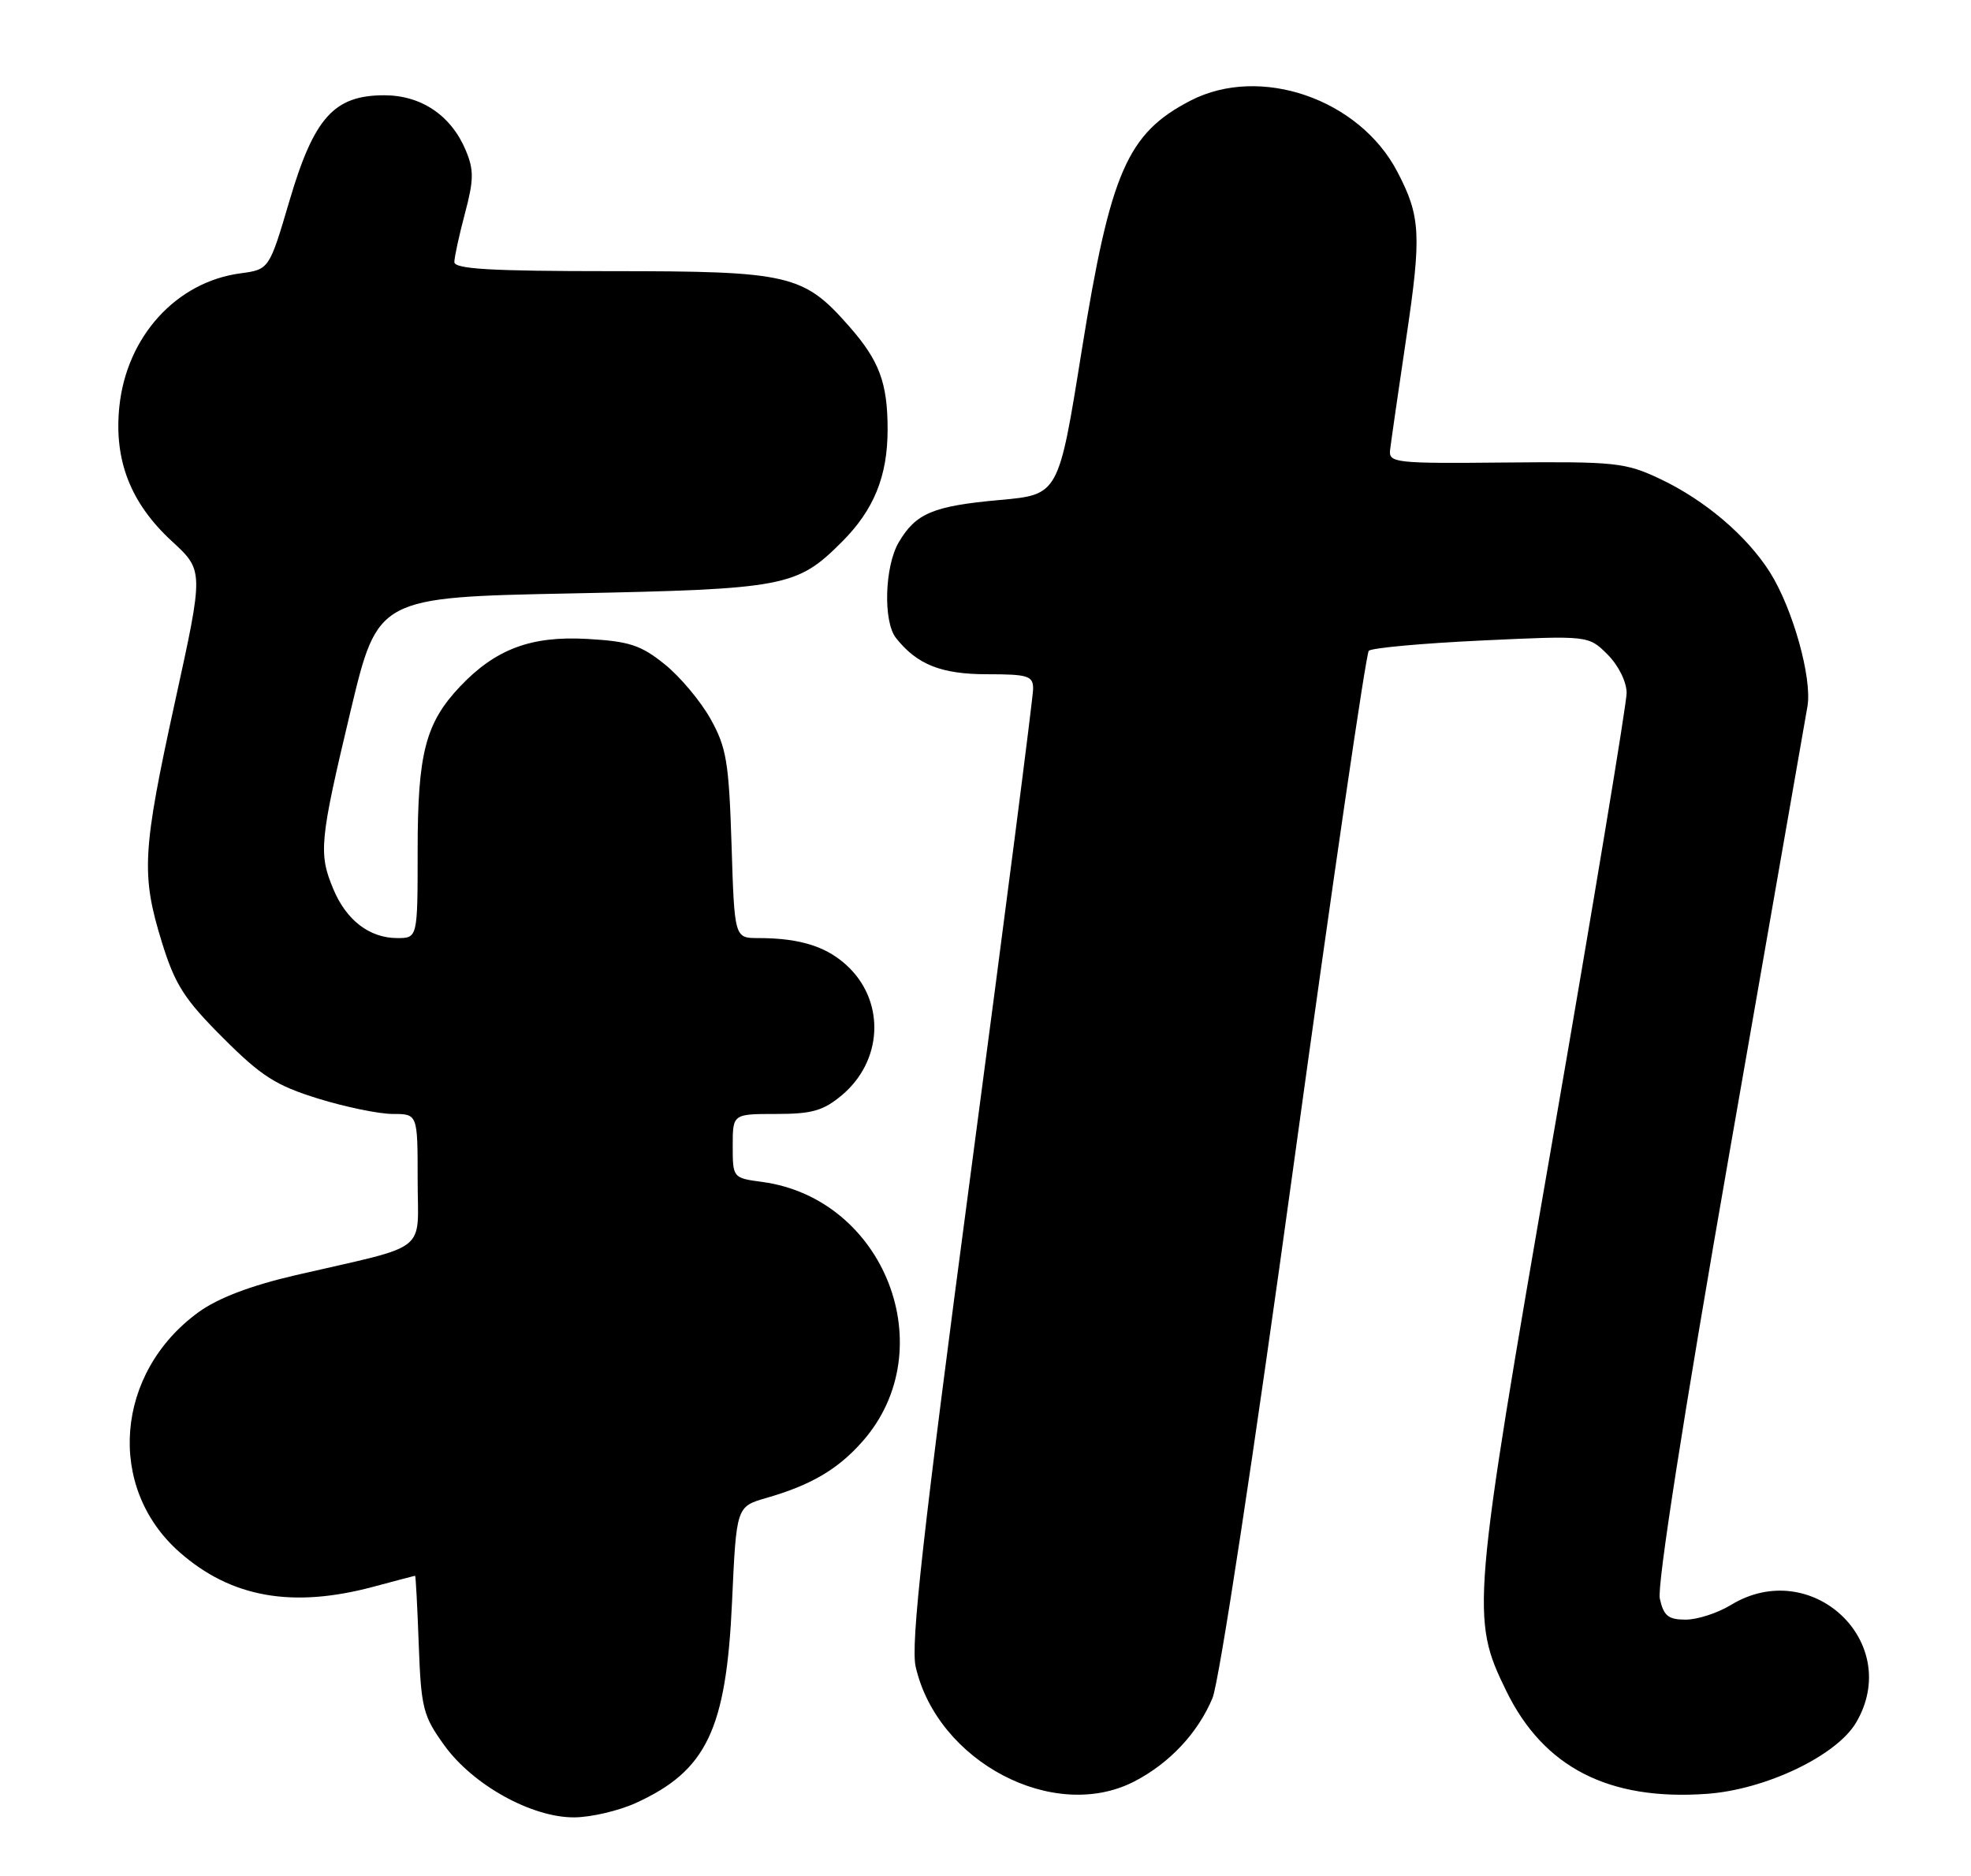 <?xml version="1.0" encoding="UTF-8" standalone="no"?>
<!DOCTYPE svg PUBLIC "-//W3C//DTD SVG 1.1//EN" "http://www.w3.org/Graphics/SVG/1.1/DTD/svg11.dtd" >
<svg xmlns="http://www.w3.org/2000/svg" xmlns:xlink="http://www.w3.org/1999/xlink" version="1.1" viewBox="0 0 269 256">
 <g >
 <path fill="currentColor"
d=" M 86.75 246.03 C 96.43 241.63 99.12 236.02 99.91 218.54 C 100.50 205.58 100.50 205.58 104.58 204.40 C 110.72 202.63 114.38 200.48 117.75 196.64 C 128.75 184.11 120.75 163.52 104.00 161.27 C 100.03 160.74 100.00 160.71 100.00 156.37 C 100.00 152.00 100.00 152.00 105.92 152.00 C 110.83 152.00 112.37 151.56 114.92 149.42 C 120.37 144.83 120.83 136.99 115.94 132.09 C 113.07 129.23 109.35 128.00 103.49 128.00 C 100.24 128.00 100.24 128.00 99.84 115.25 C 99.48 103.98 99.15 101.99 96.97 98.09 C 95.61 95.66 92.79 92.30 90.69 90.62 C 87.46 88.02 85.86 87.50 80.11 87.18 C 72.49 86.75 67.64 88.56 62.80 93.66 C 58.08 98.64 57.00 102.78 57.00 115.97 C 57.00 128.00 57.00 128.00 54.22 128.00 C 50.44 128.00 47.26 125.57 45.49 121.31 C 43.45 116.44 43.62 114.73 47.85 97.00 C 51.56 81.50 51.56 81.50 78.03 80.97 C 107.20 80.38 108.77 80.08 114.92 73.92 C 119.27 69.57 121.14 64.97 121.14 58.61 C 121.14 52.25 120.02 49.23 115.91 44.55 C 109.67 37.44 107.77 37.00 83.54 37.00 C 66.97 37.00 62.00 36.71 62.01 35.75 C 62.02 35.06 62.67 32.07 63.46 29.10 C 64.67 24.56 64.69 23.19 63.57 20.52 C 61.58 15.76 57.50 13.00 52.44 13.00 C 45.60 13.00 42.86 16.04 39.52 27.35 C 36.74 36.77 36.74 36.77 32.80 37.30 C 24.05 38.47 17.28 45.93 16.29 55.47 C 15.53 62.80 17.82 68.66 23.46 73.85 C 27.81 77.86 27.81 77.86 23.90 95.68 C 19.41 116.21 19.24 119.32 22.10 128.59 C 23.88 134.34 25.15 136.34 30.41 141.59 C 35.66 146.85 37.66 148.12 43.41 149.90 C 47.15 151.06 51.74 152.00 53.61 152.00 C 57.00 152.00 57.00 152.00 57.00 160.96 C 57.00 171.19 58.90 169.71 40.30 174.01 C 34.22 175.42 29.76 177.12 27.12 179.03 C 15.71 187.29 14.46 202.96 24.51 211.80 C 31.54 217.99 39.91 219.48 51.00 216.50 C 54.02 215.69 56.57 215.02 56.65 215.01 C 56.74 215.01 56.96 219.23 57.15 224.40 C 57.47 233.08 57.74 234.14 60.64 238.15 C 64.54 243.56 72.56 248.01 78.36 247.98 C 80.64 247.97 84.41 247.09 86.75 246.03 Z  M 154.79 243.09 C 159.59 240.62 163.49 236.47 165.48 231.70 C 166.39 229.53 171.15 198.26 176.59 158.70 C 181.83 120.64 186.43 89.18 186.81 88.80 C 187.20 88.41 194.10 87.78 202.15 87.40 C 216.80 86.71 216.80 86.71 219.40 89.31 C 220.89 90.80 222.00 93.04 222.00 94.56 C 222.00 96.02 217.46 123.38 211.92 155.36 C 200.84 219.23 200.71 220.79 205.57 230.72 C 210.67 241.17 219.56 245.73 232.95 244.77 C 240.96 244.20 250.63 239.58 253.31 235.06 C 259.78 224.10 247.23 212.30 236.23 219.00 C 234.43 220.10 231.65 221.00 230.06 221.00 C 227.68 221.00 227.05 220.48 226.53 218.13 C 226.14 216.36 229.76 193.18 236.02 157.38 C 241.58 125.55 246.38 98.10 246.68 96.38 C 247.34 92.55 244.68 83.04 241.56 78.09 C 238.41 73.11 232.67 68.23 226.57 65.35 C 221.83 63.11 220.47 62.97 205.50 63.11 C 190.38 63.26 189.51 63.16 189.72 61.38 C 189.84 60.35 190.84 53.40 191.95 45.94 C 194.02 32.03 193.88 29.50 190.71 23.44 C 185.52 13.49 171.99 8.83 162.50 13.72 C 153.83 18.20 151.55 23.45 147.61 47.96 C 144.48 67.50 144.48 67.50 136.49 68.22 C 127.35 69.04 125.01 70.02 122.67 73.98 C 120.73 77.26 120.51 84.80 122.28 87.05 C 125.15 90.68 128.46 92.00 134.72 92.00 C 140.32 92.00 141.00 92.22 141.00 93.99 C 141.00 95.08 137.19 124.67 132.53 159.74 C 125.93 209.47 124.27 224.36 124.97 227.43 C 127.94 240.40 143.81 248.74 154.79 243.09 Z "/>
</g>
</svg>